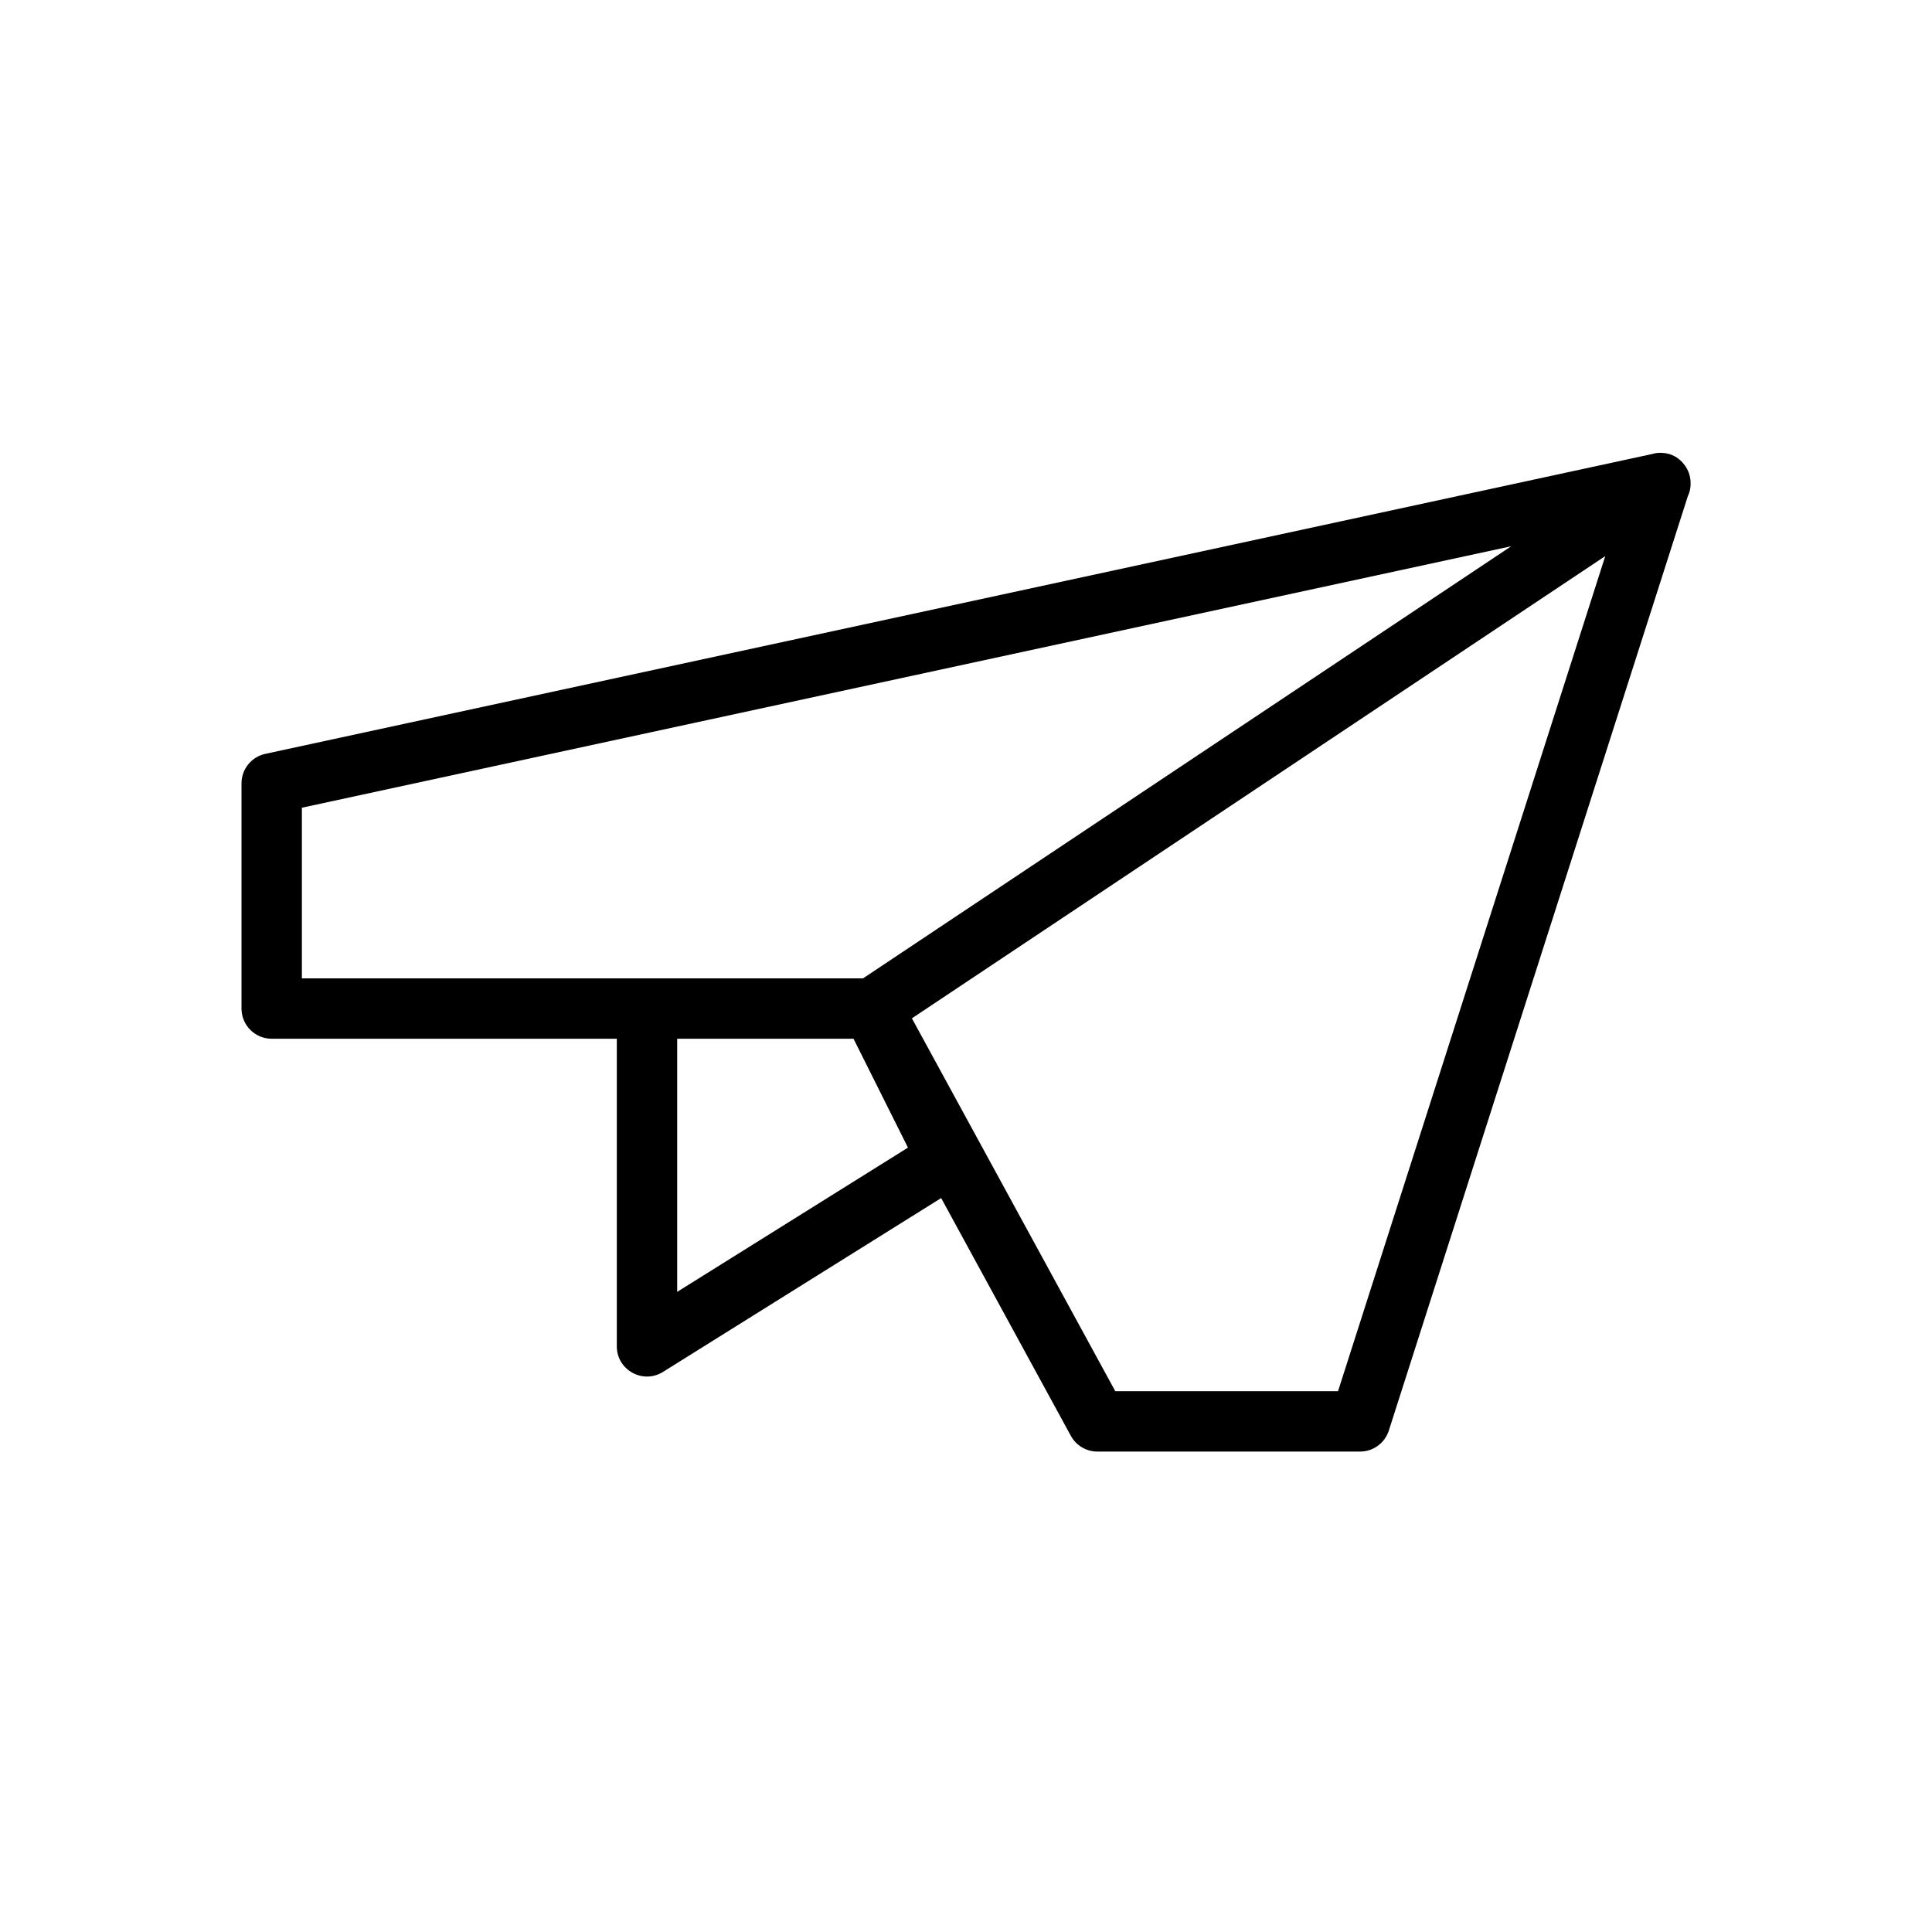 <svg xmlns="http://www.w3.org/2000/svg" width="128" height="128" viewBox="0 0 128 128">
  <path d="M20,64.819 L57.178,64.819 L100.121,36.19 L20,53.514 L20,64.819 Z M40.865,68.819 L18,68.819 C16.895,68.819 16,67.924 16,66.819 L16,51.9 C16,50.958 16.657,50.144 17.577,49.945 L109.434,30.085 C109.664,30.014 109.895,29.989 110.121,30.004 C110.767,30.029 111.292,30.364 111.623,30.834 C111.844,31.134 111.984,31.497 112.003,31.894 C112.027,32.22 111.973,32.553 111.827,32.861 L92.013,94.78 C91.748,95.608 90.978,96.17 90.108,96.17 L72.703,96.17 C71.971,96.17 71.297,95.771 70.947,95.128 L62.354,79.375 L43.925,90.893 C42.593,91.726 40.865,90.768 40.865,89.197 L40.865,68.819 Z M73.89,92.17 L88.648,92.17 L106.353,36.843 L60.416,67.468 L73.89,92.17 Z M44.865,68.819 L44.865,85.589 L60.155,76.033 L56.548,68.819 L44.865,68.819 Z"/>
</svg>
